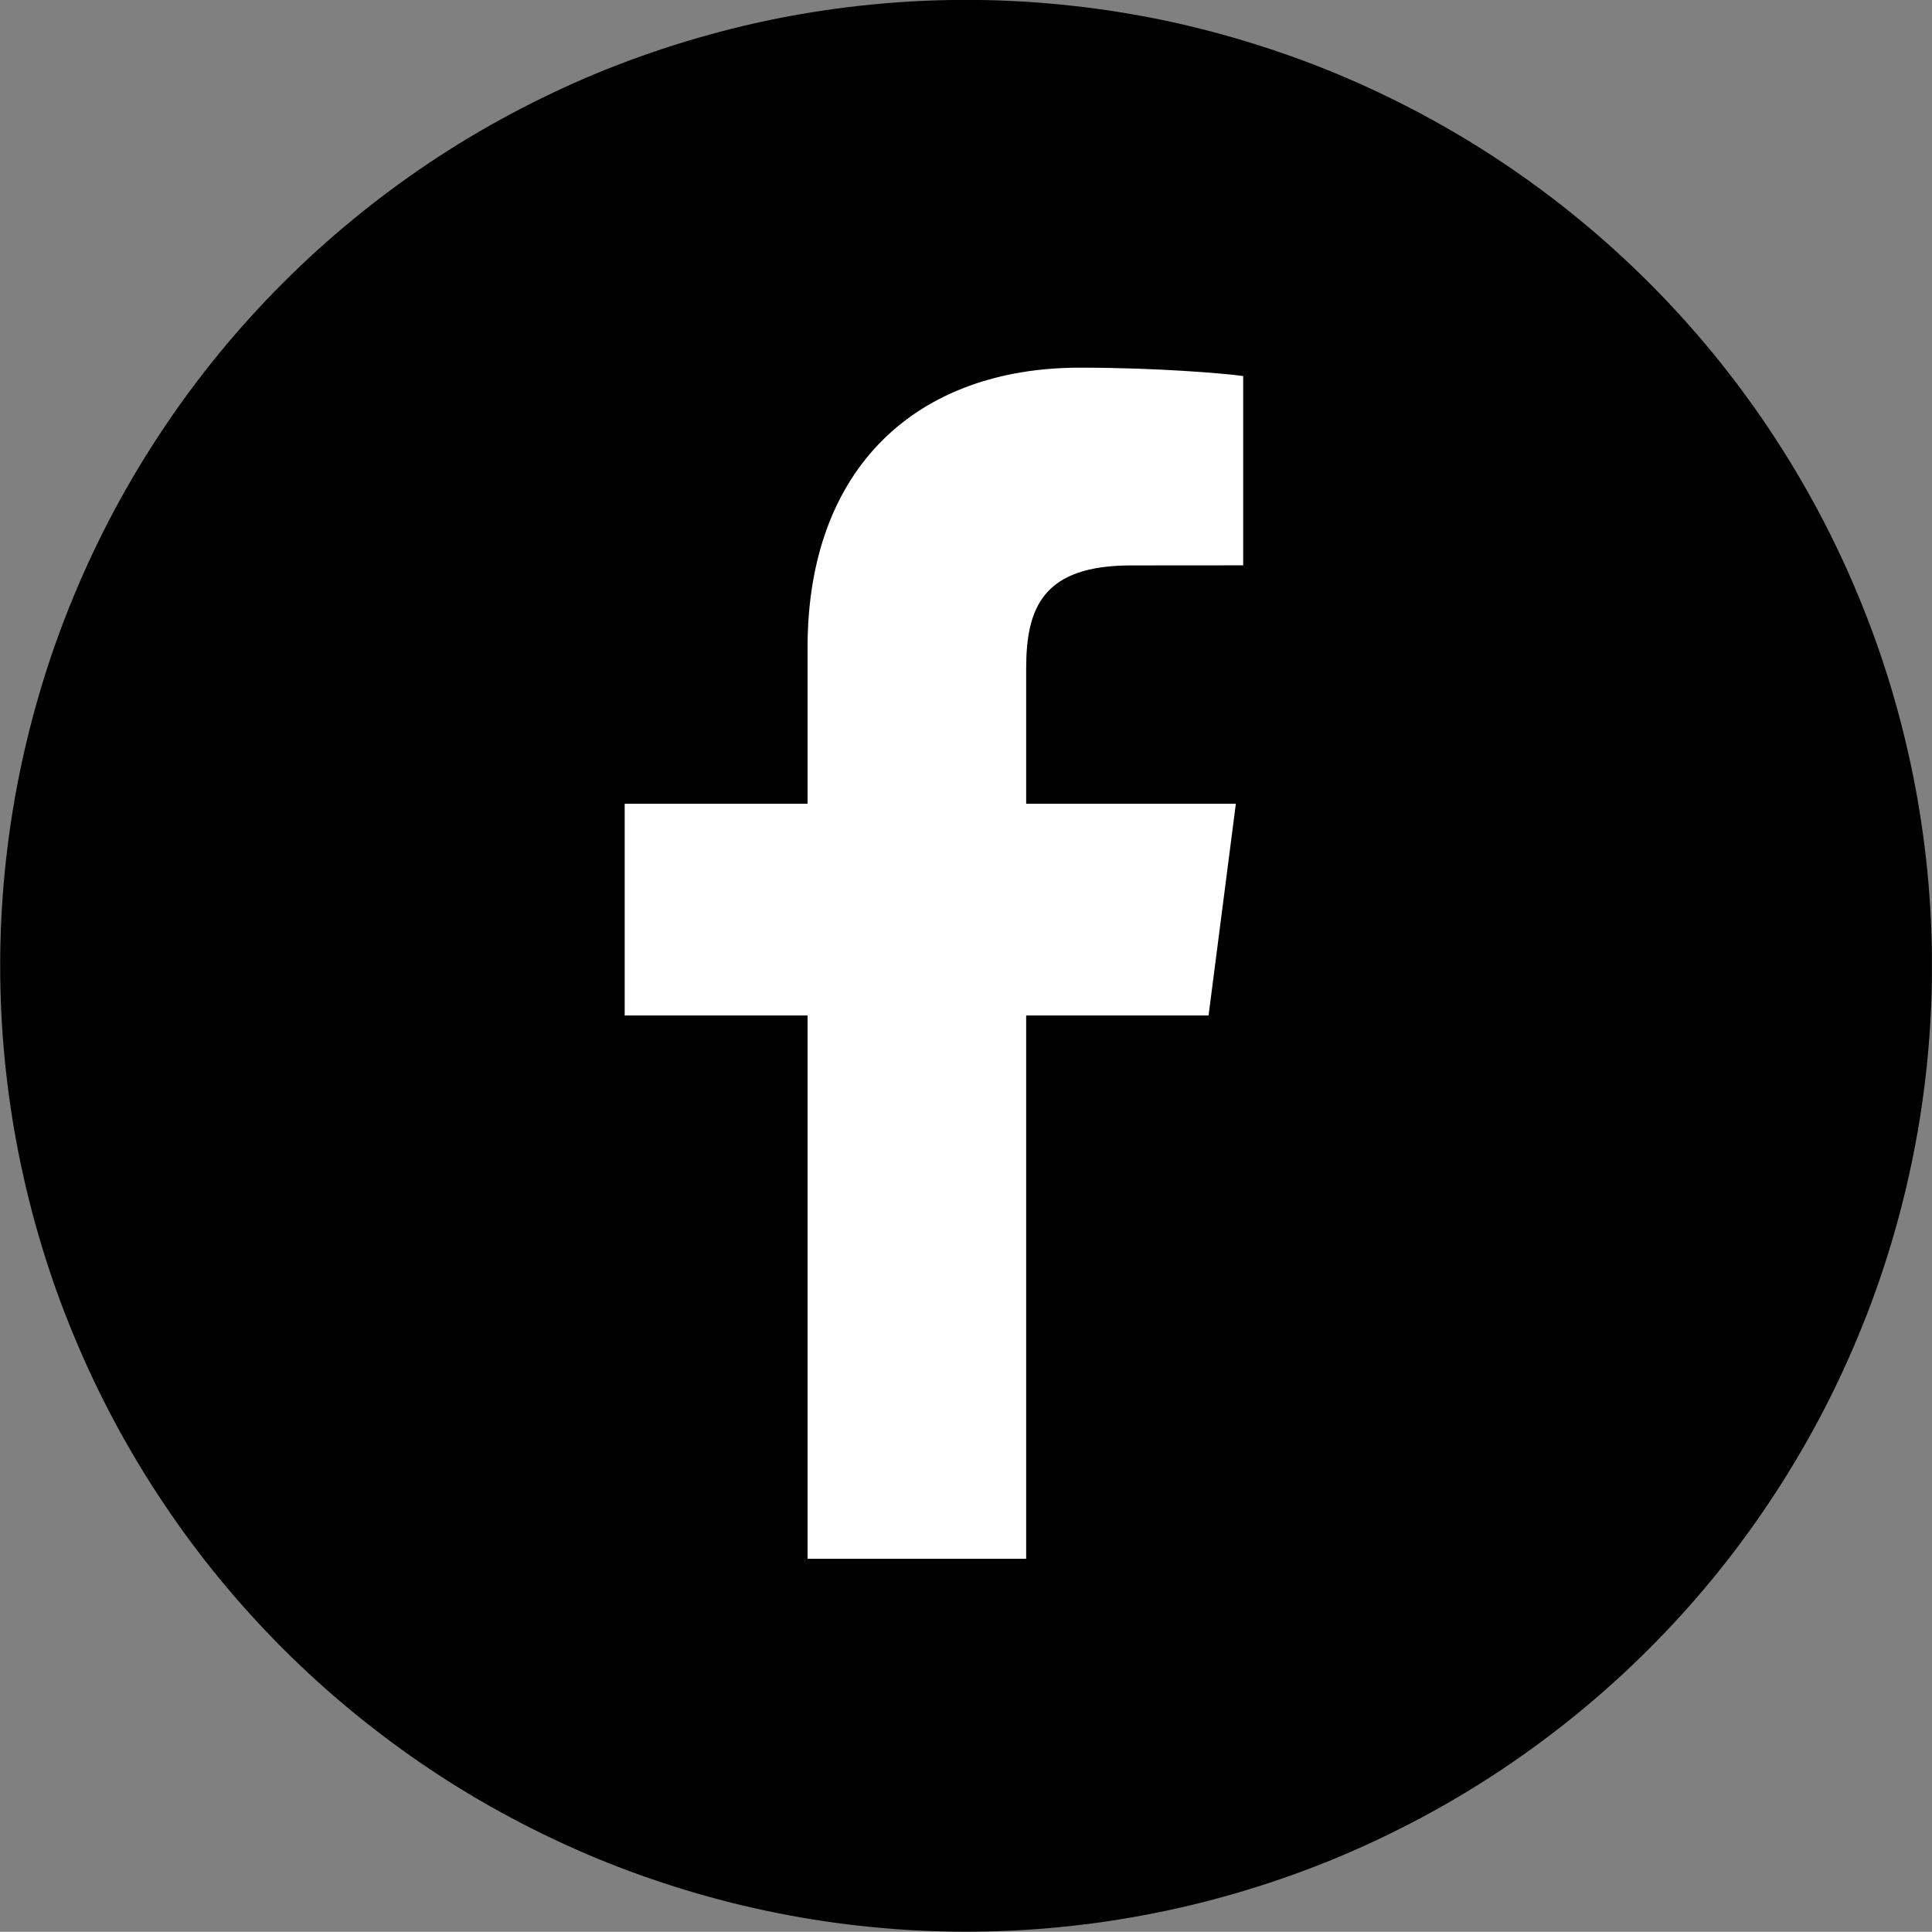 <svg xmlns="http://www.w3.org/2000/svg" version="1.0" viewBox="358.18 351.38 93.76 93.75"><rect x="358.18" y="351.38" width="93.76" height="93.75" fill="#808080" stroke="none"/><defs><clipPath id="a"><path d="M 358.184 351.375 L 451.934 351.375 L 451.934 445.125 L 358.184 445.125 Z M 358.184 351.375"/></clipPath></defs><g clip-path="url(#a)"><path d="M 451.941 398.25 C 451.941 399.785 451.863 401.316 451.715 402.844 C 451.562 404.371 451.34 405.891 451.039 407.395 C 450.738 408.902 450.367 410.387 449.922 411.855 C 449.477 413.328 448.961 414.77 448.371 416.188 C 447.785 417.605 447.129 418.992 446.406 420.348 C 445.68 421.699 444.895 423.016 444.039 424.293 C 443.188 425.57 442.273 426.801 441.301 427.988 C 440.324 429.176 439.297 430.309 438.211 431.395 C 437.125 432.48 435.988 433.512 434.801 434.484 C 433.617 435.457 432.383 436.371 431.105 437.227 C 429.832 438.078 428.516 438.867 427.16 439.59 C 425.809 440.312 424.422 440.969 423.004 441.559 C 421.586 442.145 420.141 442.66 418.672 443.105 C 417.203 443.551 415.715 443.926 414.211 444.223 C 412.703 444.523 411.188 444.75 409.66 444.898 C 408.133 445.051 406.602 445.125 405.066 445.125 C 403.531 445.125 401.996 445.051 400.469 444.898 C 398.941 444.75 397.426 444.523 395.918 444.223 C 394.414 443.926 392.926 443.551 391.457 443.105 C 389.988 442.66 388.543 442.145 387.125 441.559 C 385.707 440.969 384.32 440.312 382.969 439.59 C 381.613 438.867 380.297 438.078 379.023 437.227 C 377.746 436.371 376.516 435.457 375.328 434.484 C 374.141 433.512 373.004 432.48 371.918 431.395 C 370.832 430.309 369.805 429.176 368.828 427.988 C 367.855 426.801 366.941 425.57 366.09 424.293 C 365.234 423.016 364.449 421.699 363.723 420.348 C 363 418.992 362.344 417.605 361.758 416.188 C 361.168 414.77 360.652 413.328 360.207 411.855 C 359.762 410.387 359.391 408.902 359.09 407.395 C 358.789 405.891 358.566 404.371 358.414 402.844 C 358.266 401.316 358.188 399.785 358.188 398.25 C 358.188 396.715 358.266 395.184 358.414 393.656 C 358.566 392.129 358.789 390.609 359.09 389.105 C 359.391 387.598 359.762 386.113 360.207 384.645 C 360.652 383.172 361.168 381.73 361.758 380.312 C 362.344 378.895 363 377.508 363.723 376.152 C 364.449 374.801 365.234 373.484 366.09 372.207 C 366.941 370.93 367.855 369.699 368.828 368.512 C 369.805 367.324 370.832 366.191 371.918 365.105 C 373.004 364.02 374.141 362.988 375.328 362.016 C 376.516 361.039 377.746 360.129 379.023 359.273 C 380.297 358.422 381.613 357.633 382.969 356.91 C 384.32 356.188 385.707 355.531 387.125 354.941 C 388.543 354.355 389.988 353.84 391.457 353.395 C 392.926 352.949 394.414 352.574 395.918 352.273 C 397.426 351.977 398.941 351.75 400.469 351.602 C 401.996 351.449 403.531 351.375 405.066 351.375 C 406.602 351.375 408.133 351.449 409.66 351.602 C 411.188 351.75 412.703 351.977 414.211 352.273 C 415.715 352.574 417.203 352.949 418.672 353.395 C 420.141 353.84 421.586 354.355 423.004 354.941 C 424.422 355.531 425.809 356.188 427.16 356.91 C 428.516 357.633 429.832 358.422 431.105 359.273 C 432.383 360.129 433.617 361.039 434.801 362.016 C 435.988 362.988 437.125 364.02 438.211 365.105 C 439.297 366.191 440.324 367.324 441.301 368.512 C 442.273 369.699 443.188 370.93 444.039 372.207 C 444.895 373.484 445.68 374.801 446.406 376.152 C 447.129 377.508 447.785 378.895 448.371 380.312 C 448.961 381.73 449.477 383.172 449.922 384.645 C 450.367 386.113 450.738 387.598 451.039 389.105 C 451.34 390.609 451.562 392.129 451.715 393.656 C 451.863 395.184 451.941 396.715 451.941 398.25 Z M 451.941 398.25"/></g><path fill="#FFF" d="M 416.832 400.66 L 418.156 390.387 L 407.98 390.387 L 407.98 383.824 C 407.98 380.848 408.809 378.82 413.074 378.82 L 418.512 378.816 L 418.512 369.629 C 417.574 369.5 414.348 369.223 410.586 369.223 C 402.738 369.223 397.371 374.012 397.371 382.809 L 397.371 390.387 L 388.496 390.387 L 388.496 400.66 L 397.371 400.66 L 397.371 427.027 L 407.98 427.027 L 407.98 400.66 Z M 416.832 400.66"/></svg>